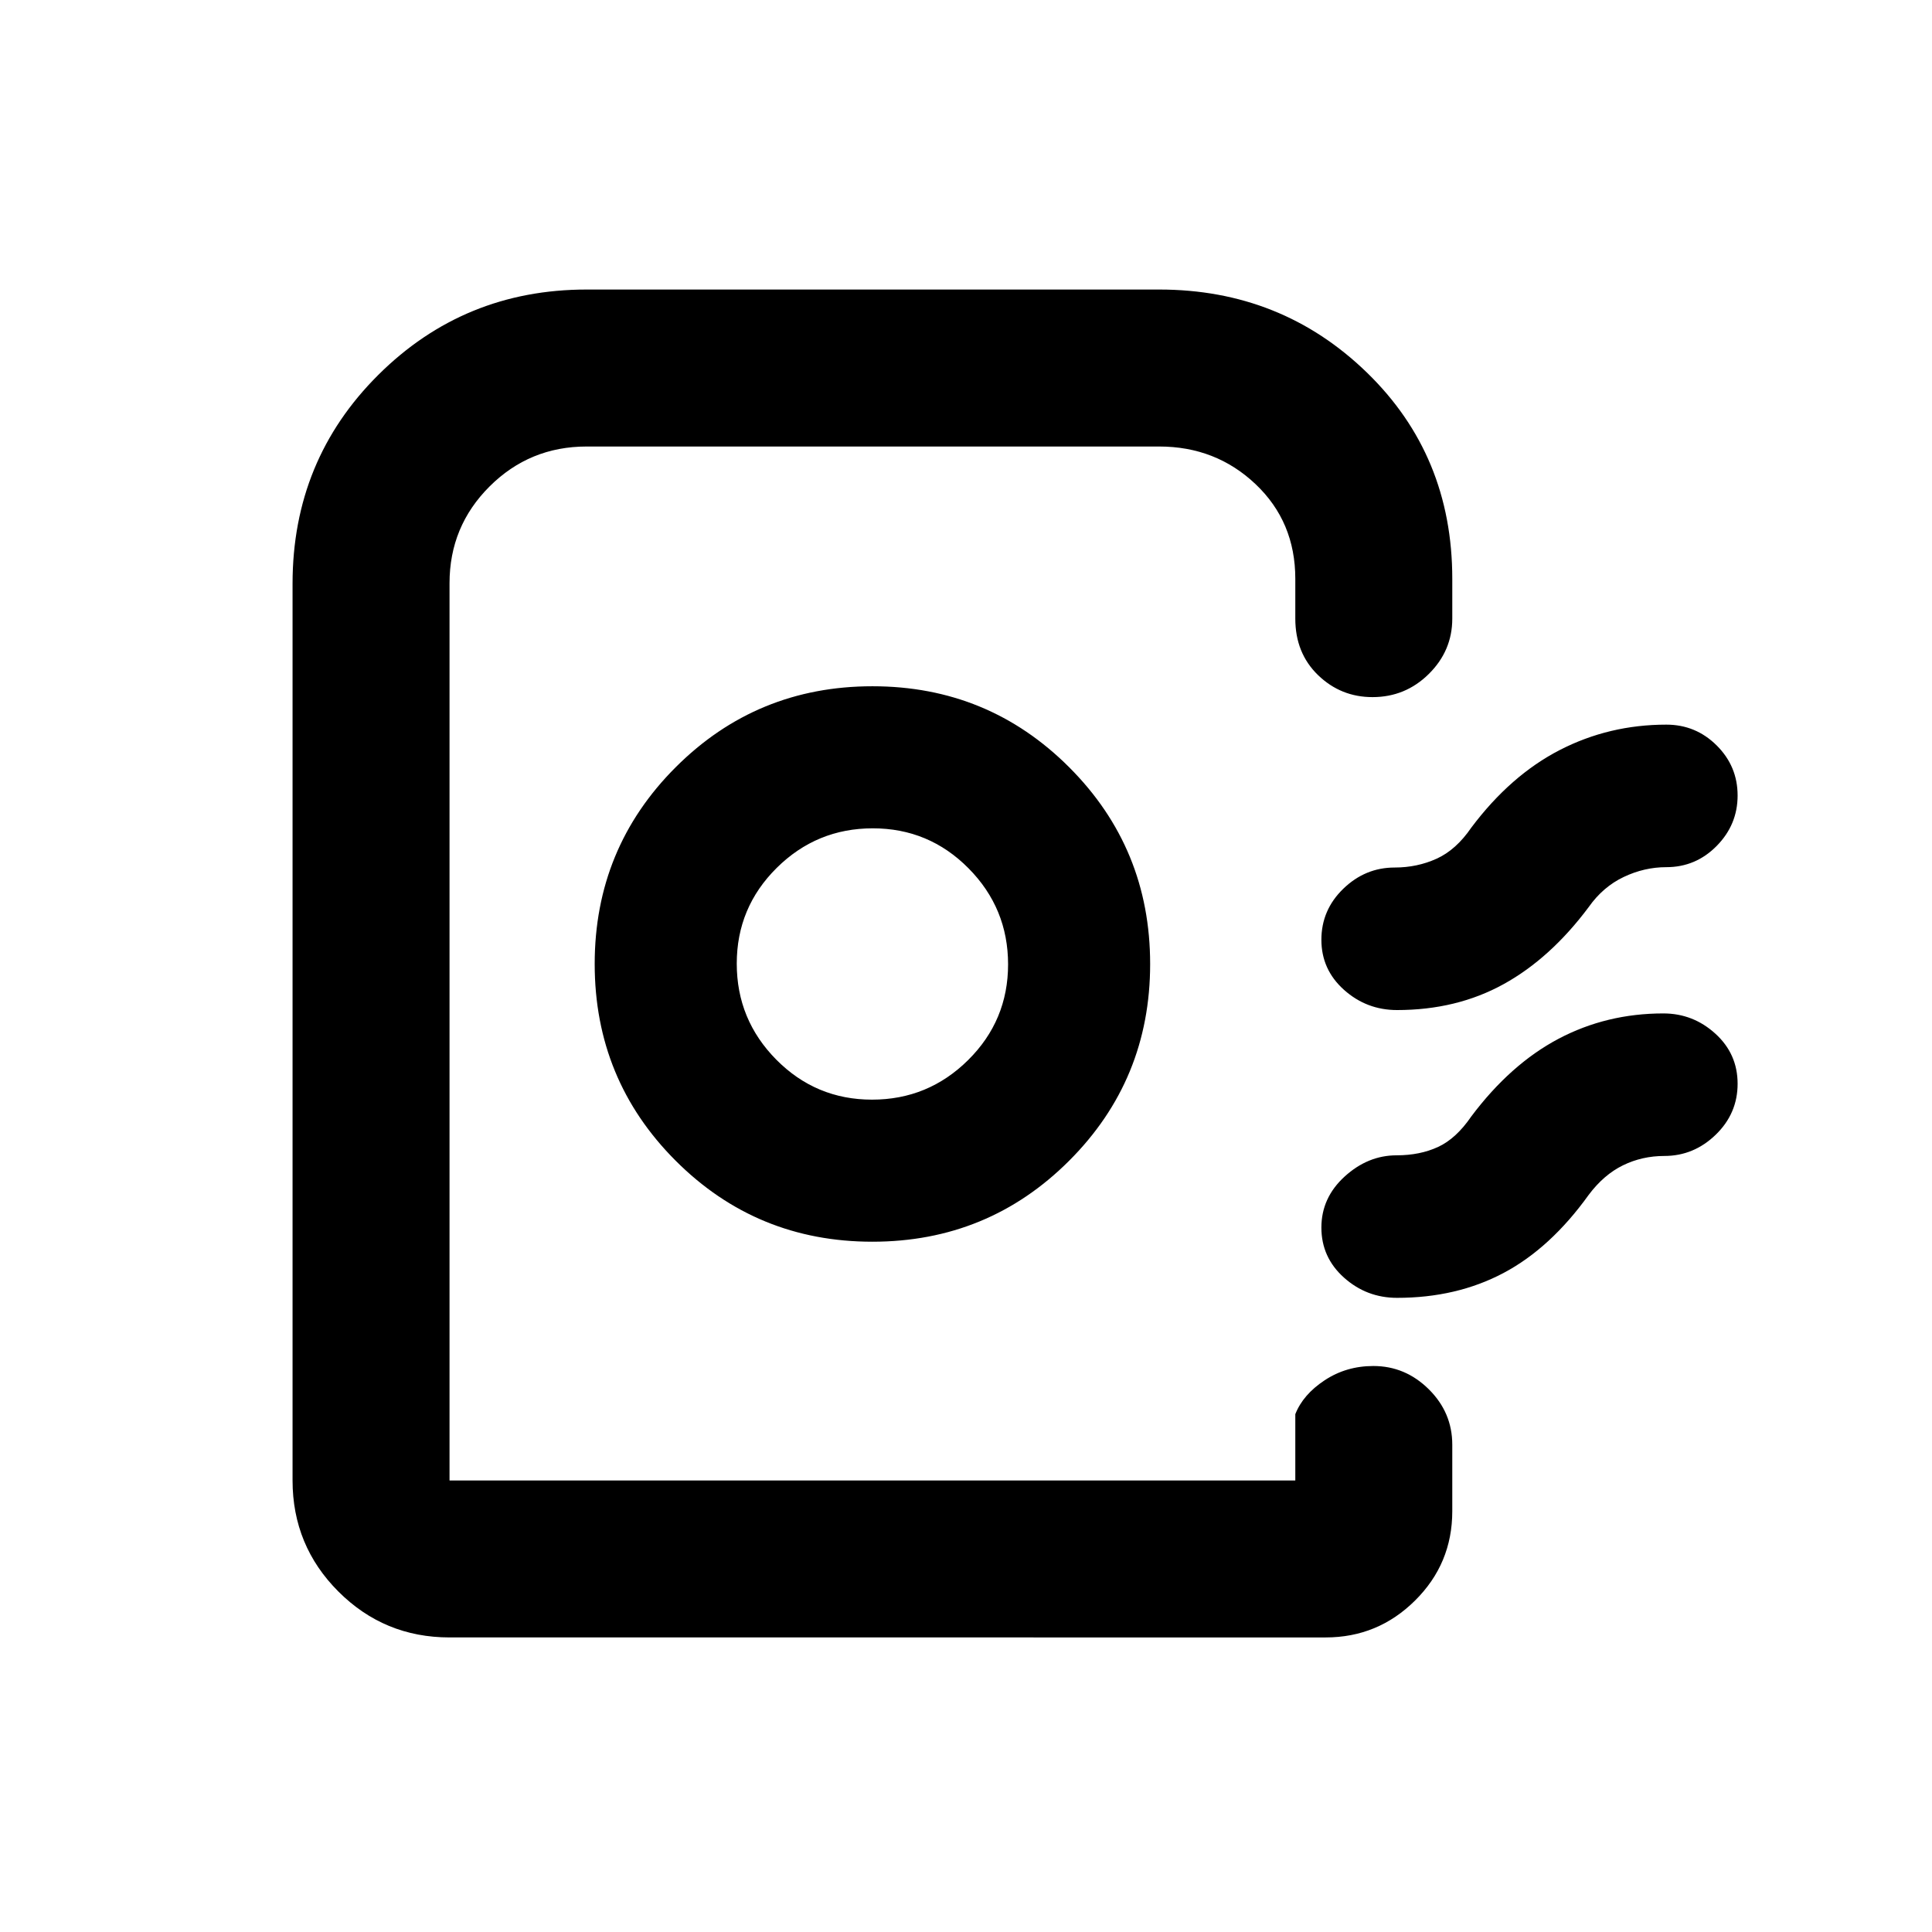 <svg xmlns="http://www.w3.org/2000/svg" height="20" viewBox="0 -960 960 960" width="20"><path d="M145.37-224.37V-670q0-61.35 42.63-103.74 42.62-42.39 103.5-42.39H576q60.67 0 103.15 41.2 42.48 41.19 42.48 102.54v19.78q0 15.95-11.65 27.48-11.64 11.52-27.99 11.52-15.75 0-27.06-10.93-11.3-10.94-11.3-28.07v-19.78q0-28.33-19.75-47.04-19.76-18.7-47.88-18.7H291.5q-28.33 0-48.23 19.84-19.9 19.83-19.9 48.08v445.84h420.26v-32.93q3.83-9.74 14.57-16.84 10.75-7.1 24.22-7.1 15.86 0 27.54 11.56 11.67 11.55 11.67 27.55v33.04q0 26.05-18.49 44.38-18.48 18.34-44.44 18.34H223.37q-32.42 0-55.21-22.79t-22.79-55.21ZM433.48-343q57.52 0 97.77-40.23 40.25-40.23 40.25-97.75t-40.23-97.77Q491.04-619 433.52-619t-97.77 40.23q-40.25 40.23-40.25 97.75t40.23 97.77Q375.96-343 433.48-343Zm-.16-70.59q-27.89 0-47.56-19.85-19.67-19.86-19.67-47.74 0-27.89 19.85-47.56 19.86-19.67 47.74-19.67 27.89 0 47.56 19.85 19.67 19.86 19.67 47.74 0 27.89-19.85 47.56-19.86 19.67-47.74 19.67Zm430.09-151.14q0 14.52-10.4 25.07T828-529.11q-10.95 0-21.22 4.89-10.28 4.89-17.35 14.92-19 25.47-42.32 38.33t-52.92 12.86q-15.13 0-26.37-10.05-11.23-10.05-11.23-24.87t10.89-25.36q10.89-10.54 25.52-10.54 11.21 0 20.88-4.4 9.66-4.39 17.19-15.41 19.5-25.98 44-38.59 24.5-12.6 52.93-12.6 14.61 0 25.01 10.33 10.4 10.34 10.4 24.87Zm0 143.22q0 14.82-10.89 25.36T827-385.61q-11.02 0-20.53 4.64-9.51 4.64-17.04 14.67-19 26.47-42.32 38.83t-52.92 12.36q-15.13 0-26.37-10.05-11.23-10.05-11.23-24.87t11.56-25.36q11.56-10.54 25.85-10.54 11.56 0 20.55-4.15 8.99-4.14 16.52-15.16 19.5-25.98 43.35-38.59 23.86-12.6 52.08-12.6 14.79 0 25.85 10.05 11.06 10.05 11.06 24.87ZM643.63-224.37H223.37h420.26-25.3 25.3Z"/></svg>